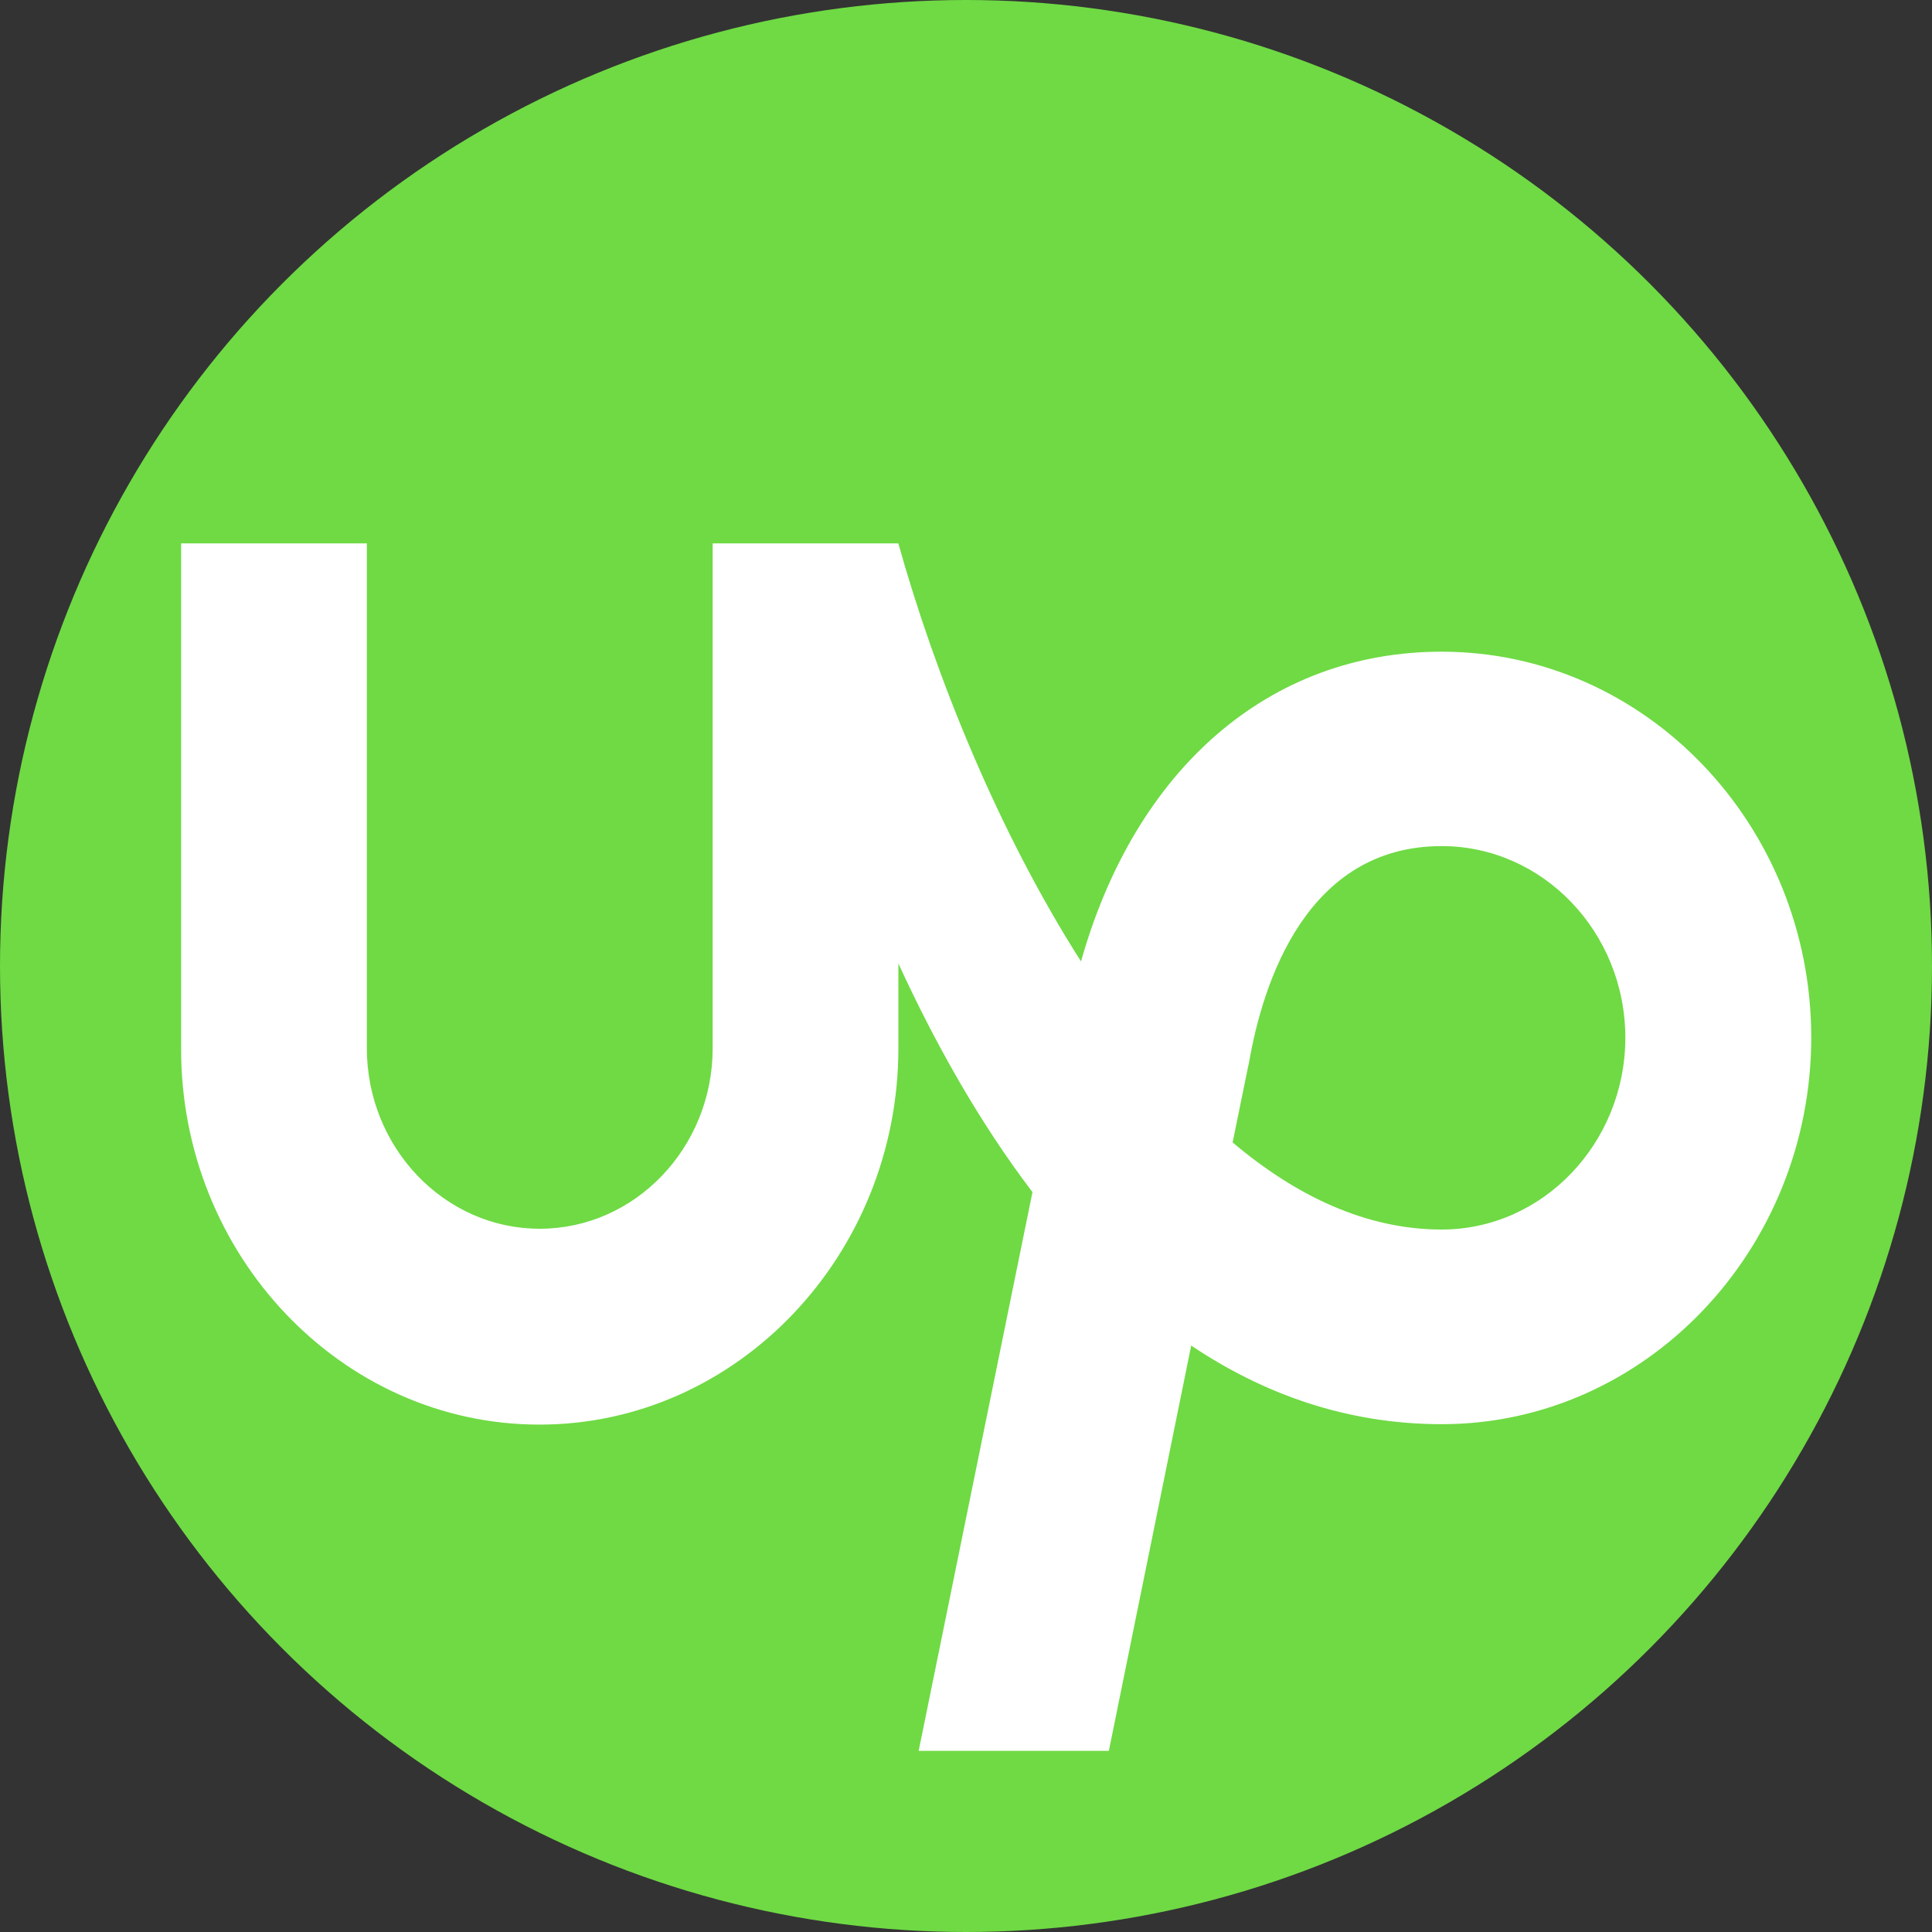 <svg xmlns="http://www.w3.org/2000/svg" width="32" height="32" fill="none" viewBox="0 0 32 32">
  <rect x="0" y="0" width="32" height="32" fill="#333333" stroke="none"/>
  <circle cx="16" cy="16" r="16" fill="#6FDA44" />
  <path
    fill="#fff"
    d="M23.879 20.365C22.637 20.365 21.474 19.816 20.416 18.922L20.674 17.66L20.685 17.614C20.915 16.27 21.642 14.014 23.879 14.014C25.556 14.014 26.921 15.441 26.921 17.192C26.916 18.939 25.551 20.365 23.879 20.365ZM23.879 10.794C21.021 10.794 18.805 12.734 17.905 15.924C16.529 13.768 15.489 11.18 14.879 9H11.804V17.361C11.804 19.009 10.518 20.352 8.94 20.352C7.362 20.352 6.076 19.009 6.076 17.361V9H3V17.361C2.989 20.785 5.657 23.596 8.935 23.596C12.212 23.596 14.88 20.785 14.88 17.361V15.958C15.479 17.261 16.211 18.575 17.101 19.745L15.216 29H18.366L19.73 22.287C20.927 23.088 22.303 23.589 23.881 23.589C27.254 23.589 30 20.702 30 17.179C29.997 13.662 27.252 10.794 23.879 10.794Z"
  />
</svg>
